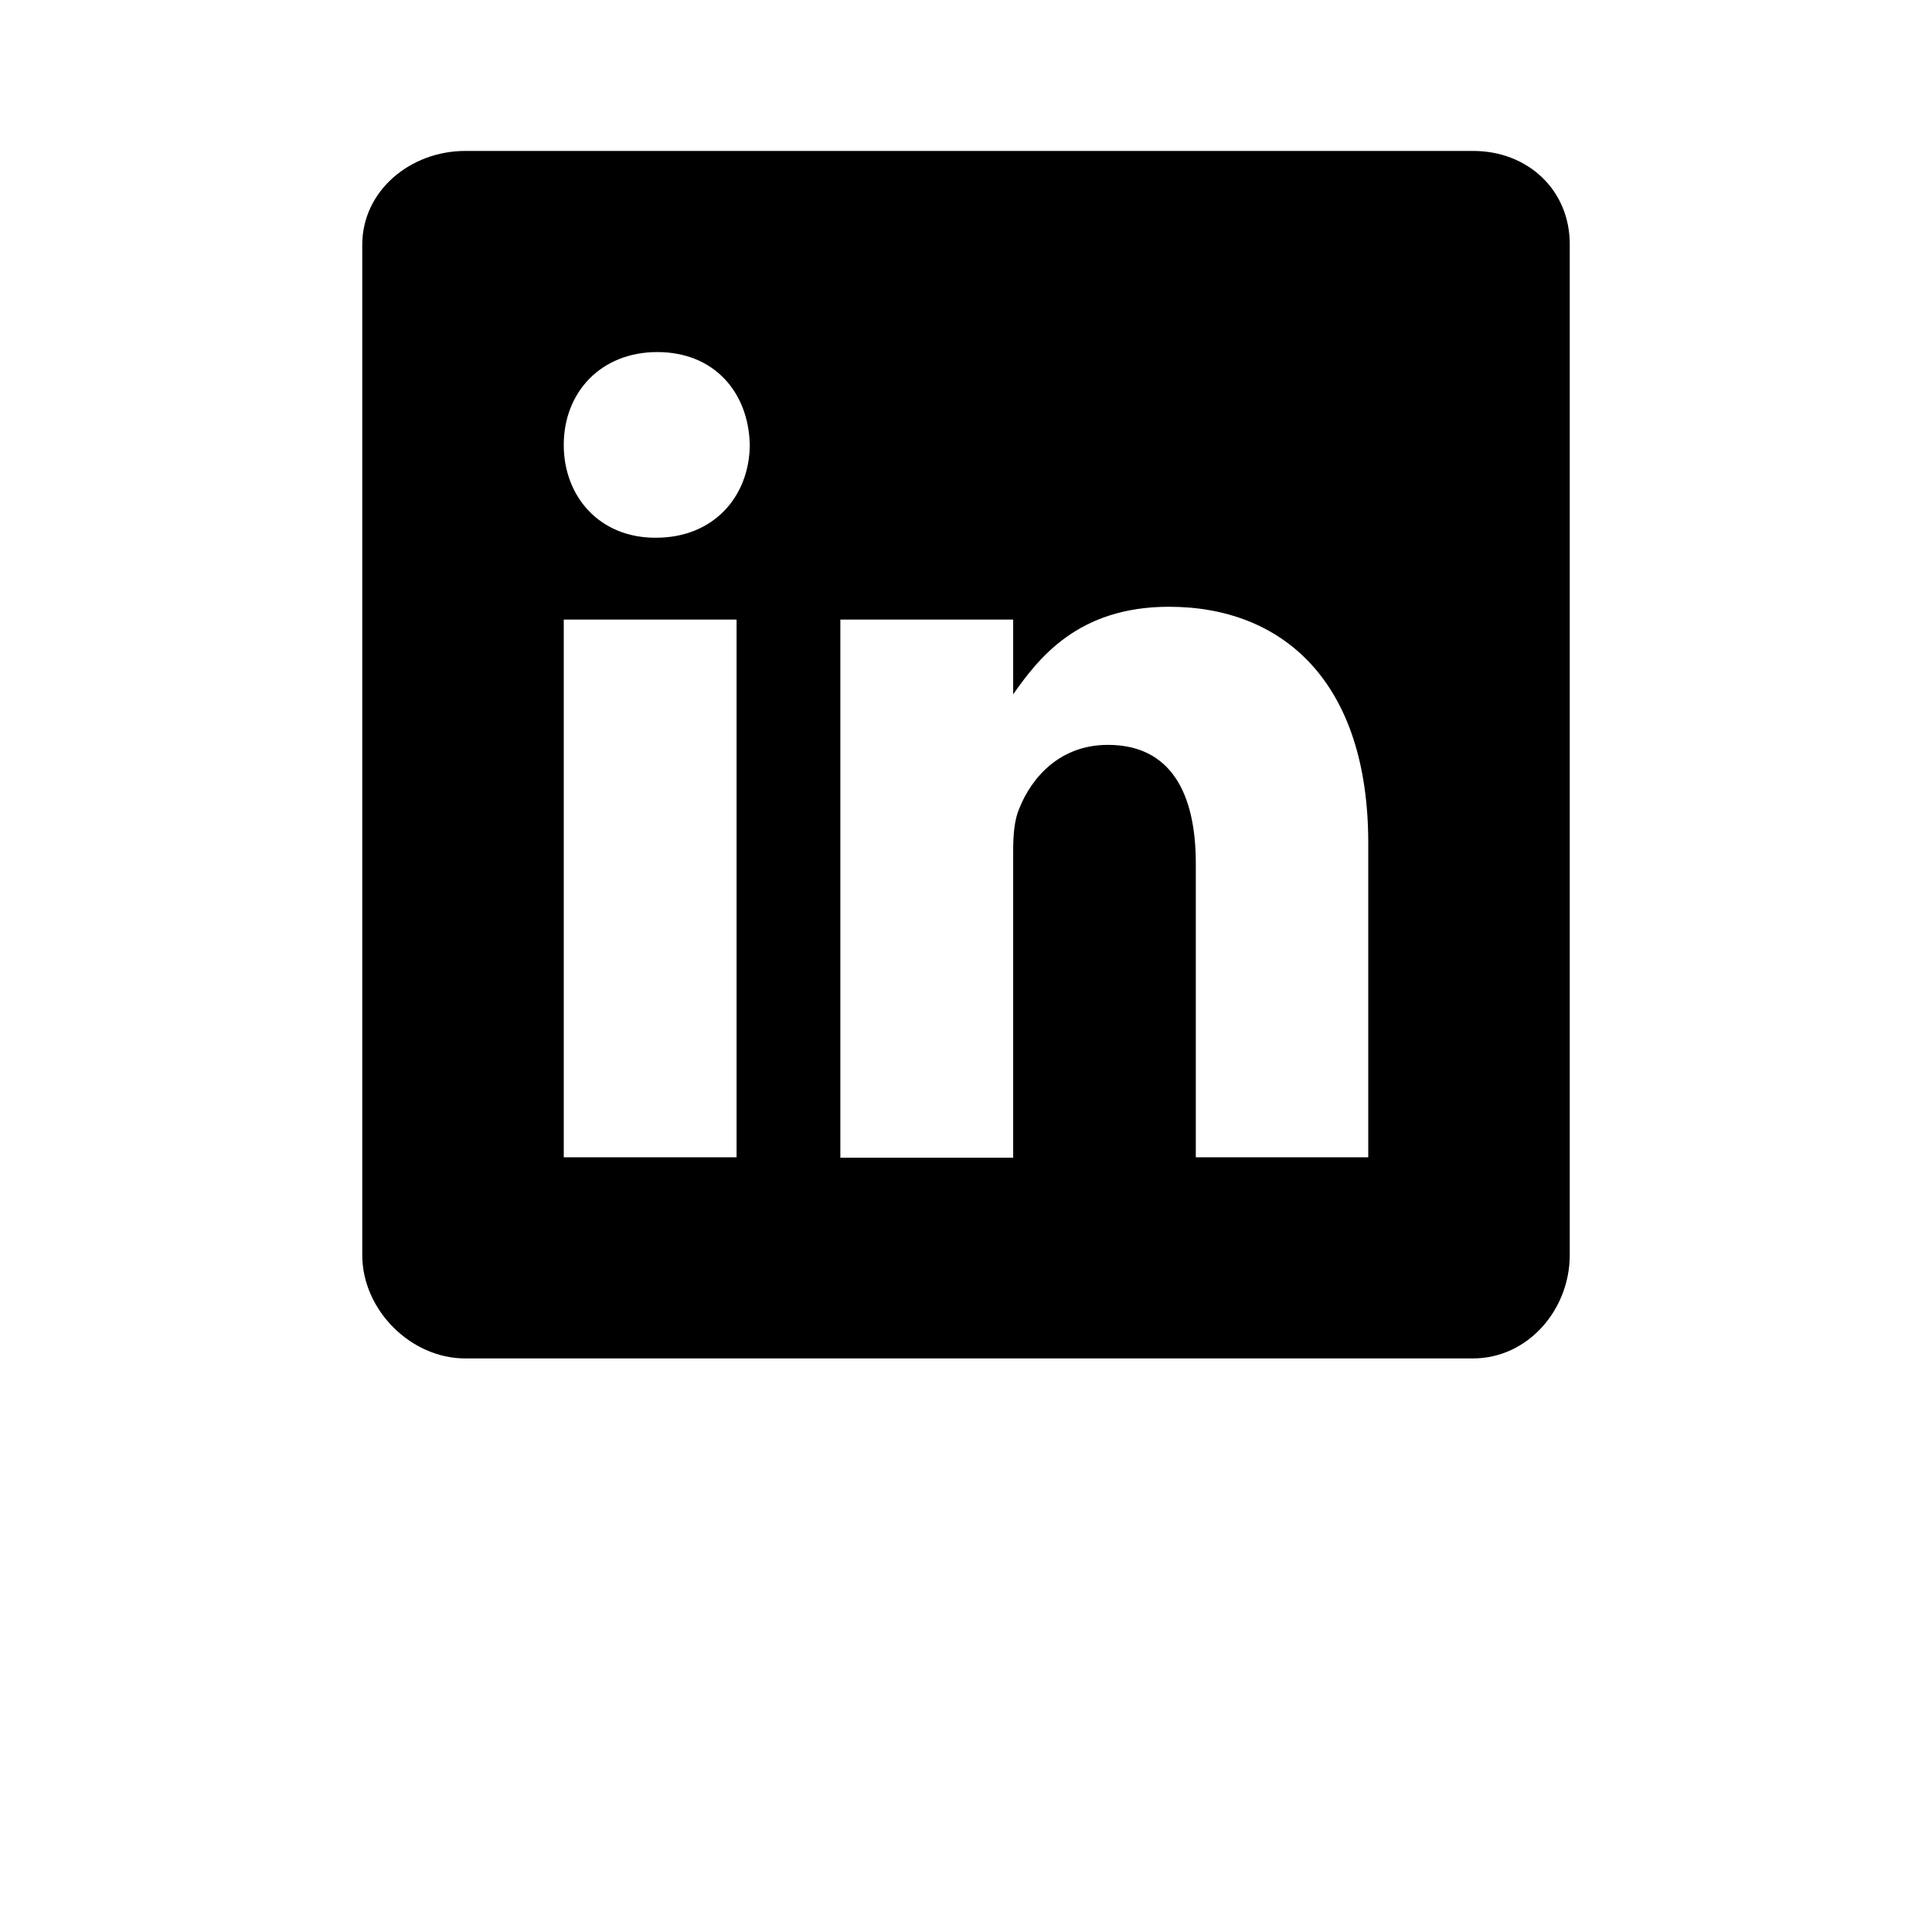 <svg xmlns="http://www.w3.org/2000/svg" width="512" height="512" viewBox="0 0 512 512">
    <path d="M390.4 40H123.3C108.8 40 96 50.5 96 64.9v267.7c0 14.5 12.8 27.4 27.3 27.4h267c14.7 0 25.7-13 25.7-27.4V64.9c.1-14.4-11-24.9-25.6-24.9zM195.2 306.7h-45.8V164.2h45.8v142.5zm-21.3-164.2h-.3c-14.7 0-24.2-10.9-24.2-24.6 0-13.9 9.8-24.6 24.8-24.6s24.2 10.6 24.5 24.6c-.1 13.7-9.6 24.6-24.8 24.6zm188.8 164.2h-45.8v-77.9c0-18.7-6.7-31.4-23.3-31.4-12.7 0-20.2 8.6-23.5 16.9-1.3 3-1.6 7.1-1.6 11.3v81.2h-45.8V164.2h45.8V184c6.7-9.5 17.1-23.2 41.3-23.2 30.1 0 52.8 19.8 52.8 62.6v83.3z"/>
</svg>

